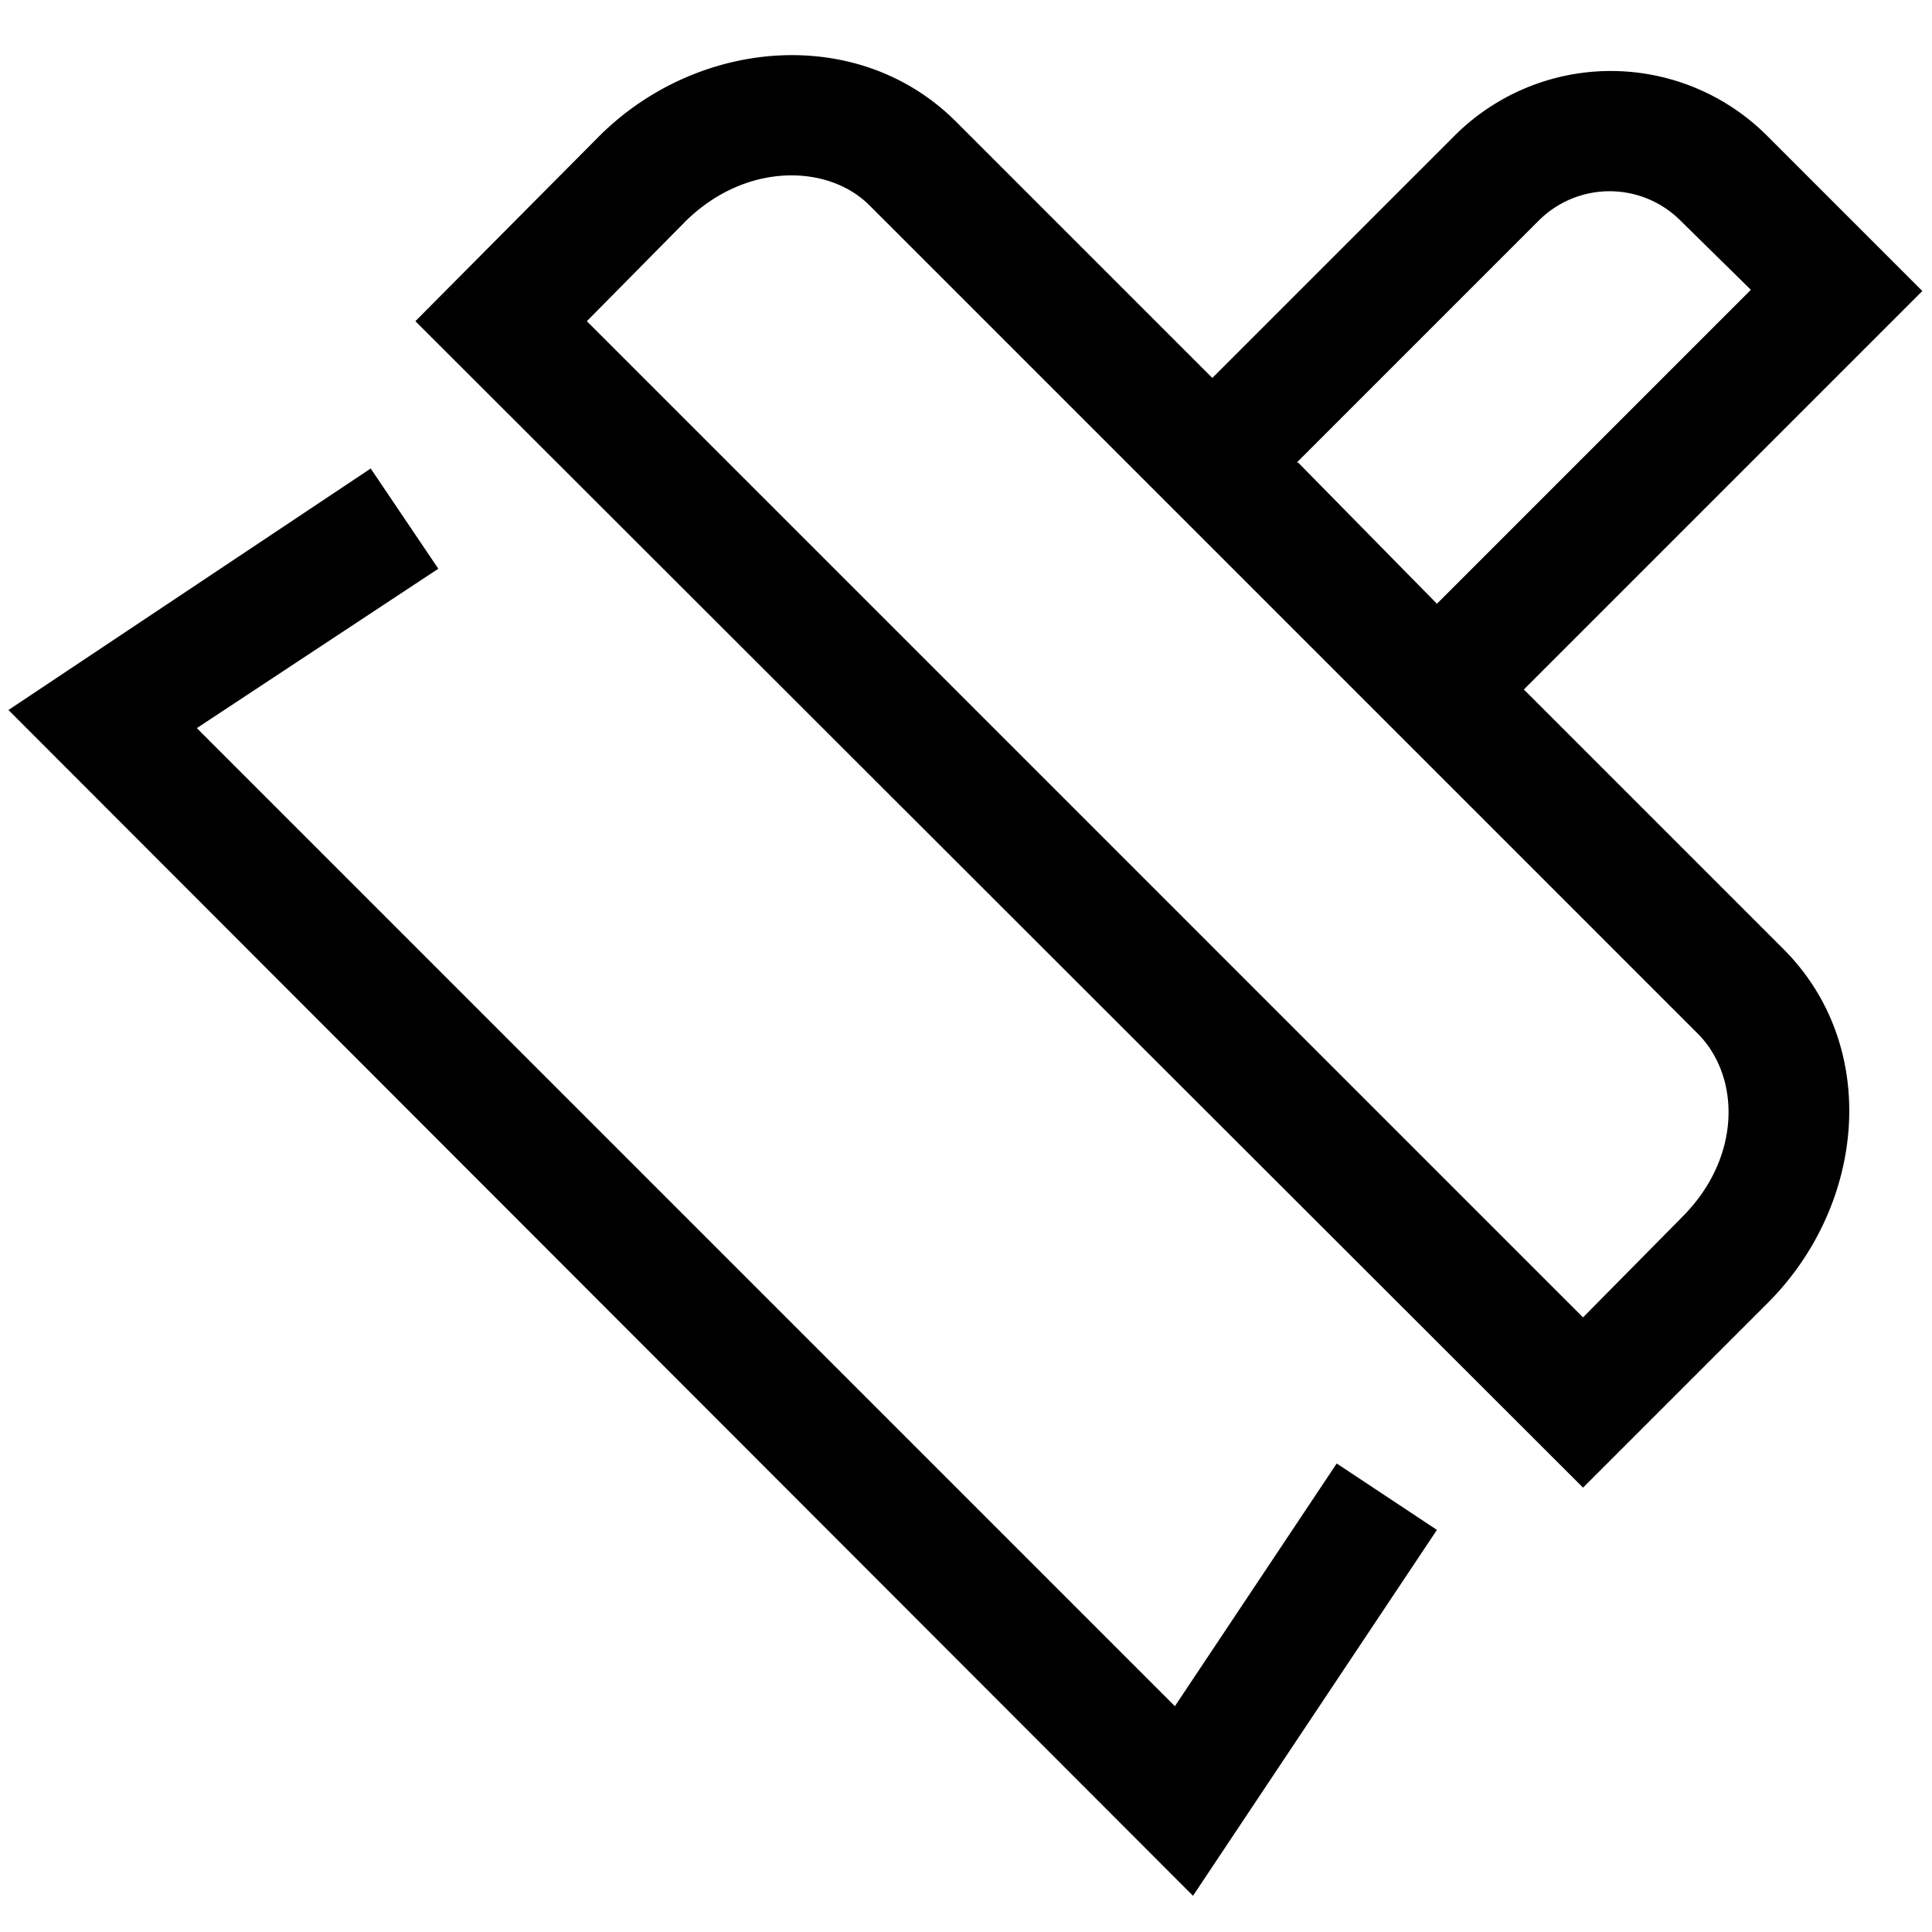 <svg width="16" height="16" fill="none" xmlns="http://www.w3.org/2000/svg"><path fill="currentColor" d="M7.2 1.7c-.34-.34-1.02-.36-1.52.13l-.82.83 8.25 8.25.82-.83c.5-.5.48-1.17.13-1.52L7.2 1.7Zm2.84 1.43 2-2a1.83 1.83 0 0 1 2.6 0l1.28 1.28-3.3 3.3 2.14 2.14c.82.81.69 2.13-.12 2.94l-1.53 1.53-9.67-9.66 1.53-1.54C5.78.32 7.1.2 7.91 1l2.13 2.13Zm.71.7L11.9 5l2.6-2.6-.58-.57a.83.83 0 0 0-1.18 0l-2 2Zm-9.12 2.2 8.1 8.1 1.34-2.01.83.55-2.02 3.03L.07 5.88l3-2 .56.83-2 1.32Z"/></svg>